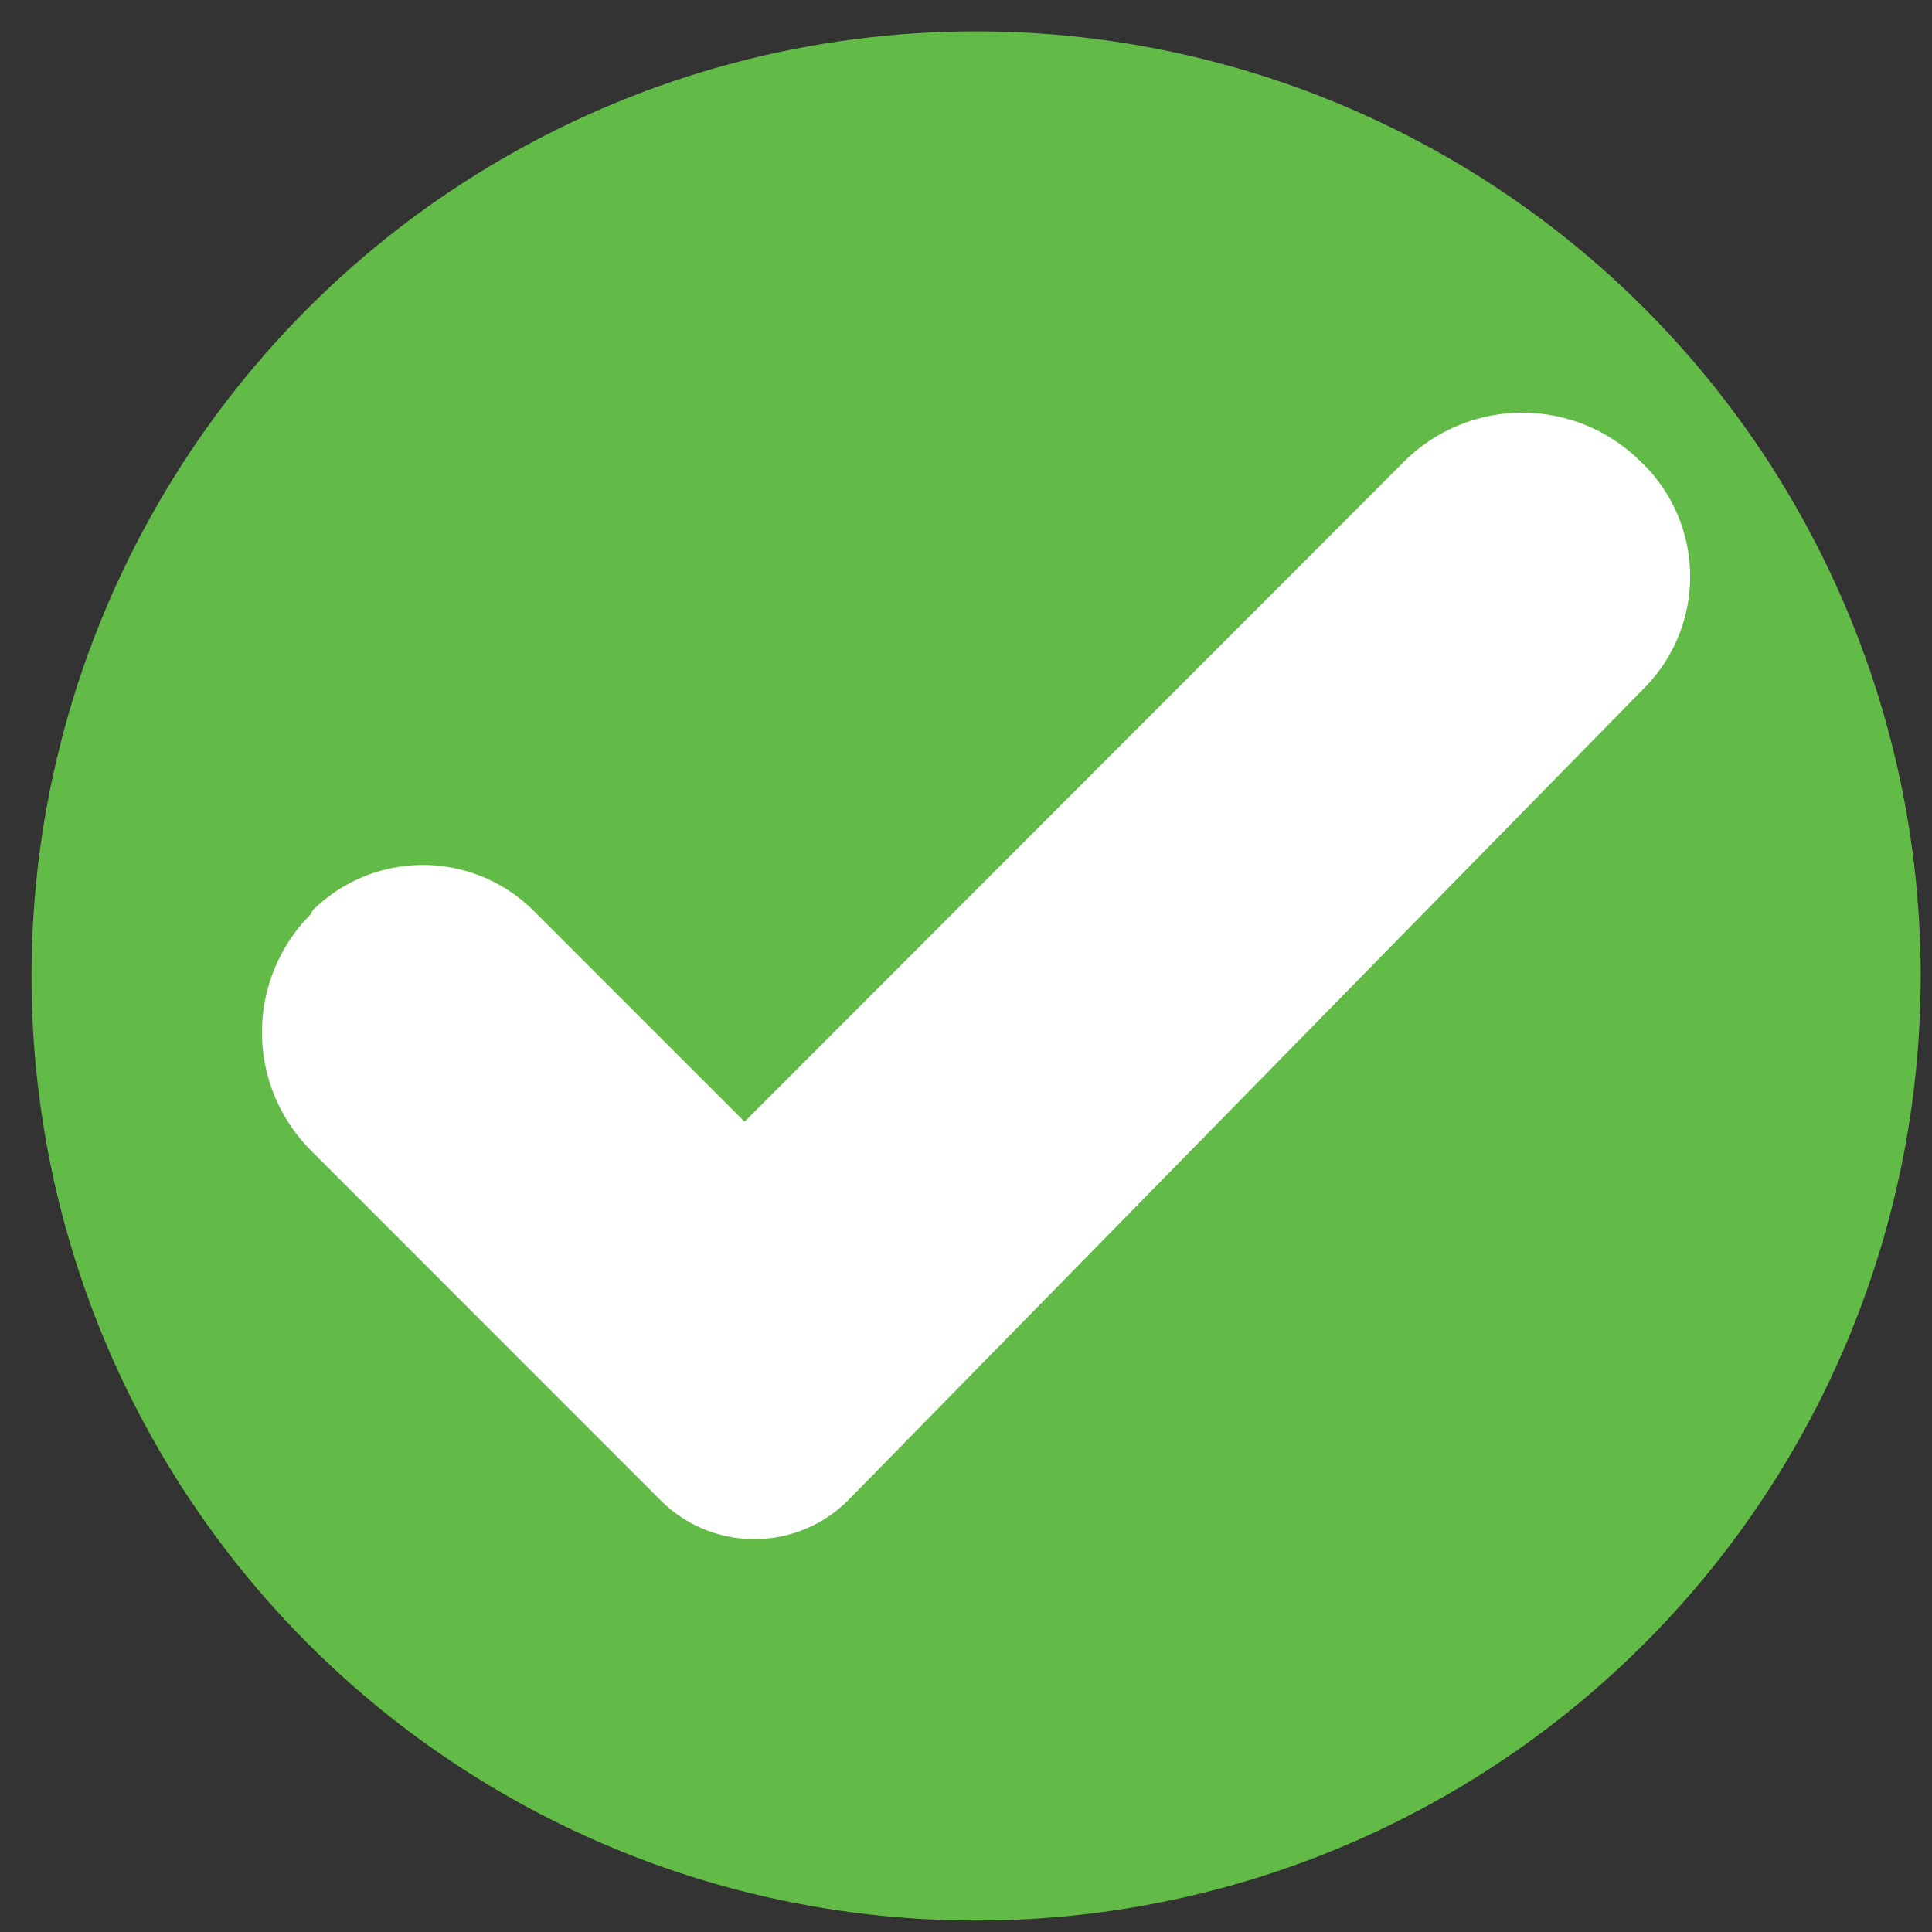 <svg id="Layer_1" data-name="Layer 1" xmlns="http://www.w3.org/2000/svg" viewBox="0 0 128.16 128.16"><rect x="0" y="0" width="128.16" height="128.16" fill="#333333" stroke="none"/><defs><style>.cls-1{fill:#62bb46;}.cls-2{fill:#fff;}</style></defs><circle class="cls-1" cx="64.75" cy="64.74" r="62.66"/><path class="cls-2" d="M109,30.78l-.16-.15a11.11,11.11,0,0,0-15.71,0L49.39,74.41l-14-14a10.39,10.39,0,0,0-14.67,0l-.09.22a11.09,11.09,0,0,0,0,15.69h0l6,6,9.57,9.58,7.62,7.62a8.79,8.79,0,0,0,12.44,0l.07-.07,52.81-53.88A10.5,10.5,0,0,0,109,30.78Z"/></svg>